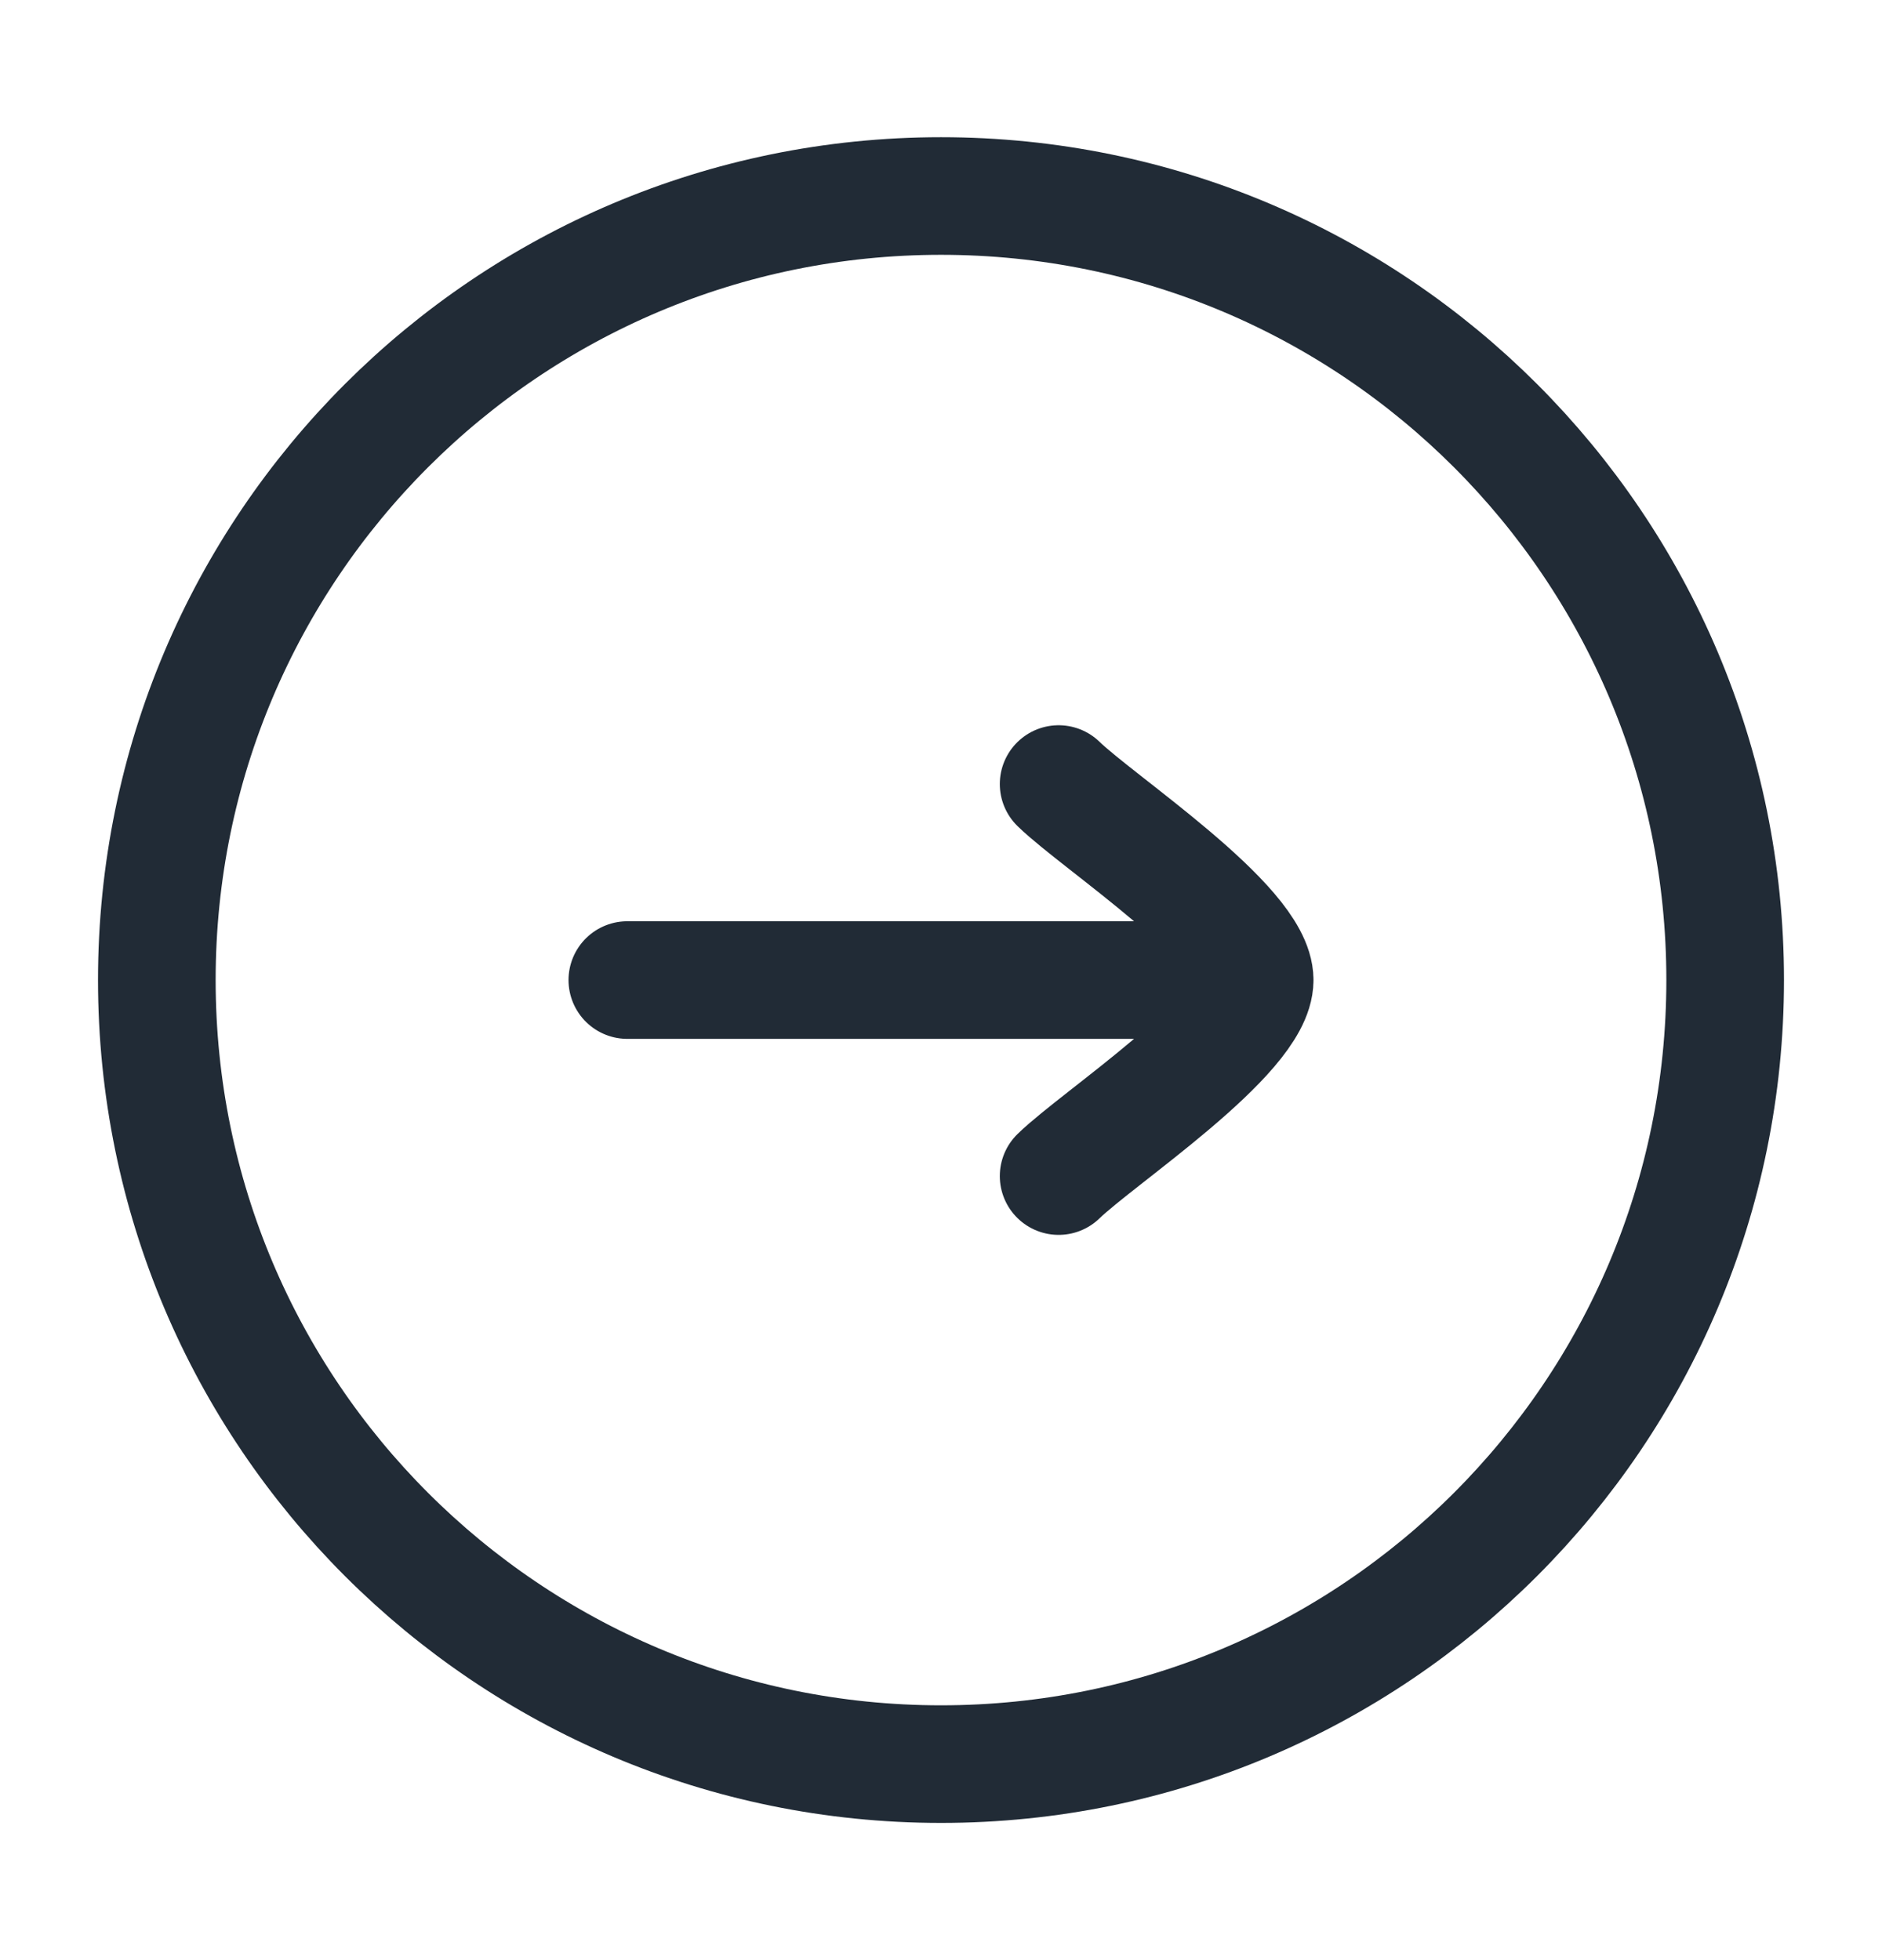 <svg width="24" height="25" viewBox="0 0 24 25" fill="none" xmlns="http://www.w3.org/2000/svg">
<path d="M12 22.5C17.523 22.5 22 18.023 22 12.5C22 6.977 17.523 2.5 12 2.5C6.477 2.5 2 6.977 2 12.5C2 18.023 6.477 22.5 12 22.5Z" stroke="#212B36" stroke-width="1.5" stroke-linecap="round" stroke-linejoin="round"/>
<path d="M16 12.5H8M16 12.5C16 13.2 14.006 14.508 13.5 15M16 12.5C16 11.8 14.006 10.492 13.5 10" stroke="#212B36" stroke-width="1.5" stroke-linecap="round" stroke-linejoin="round"/>
</svg>
